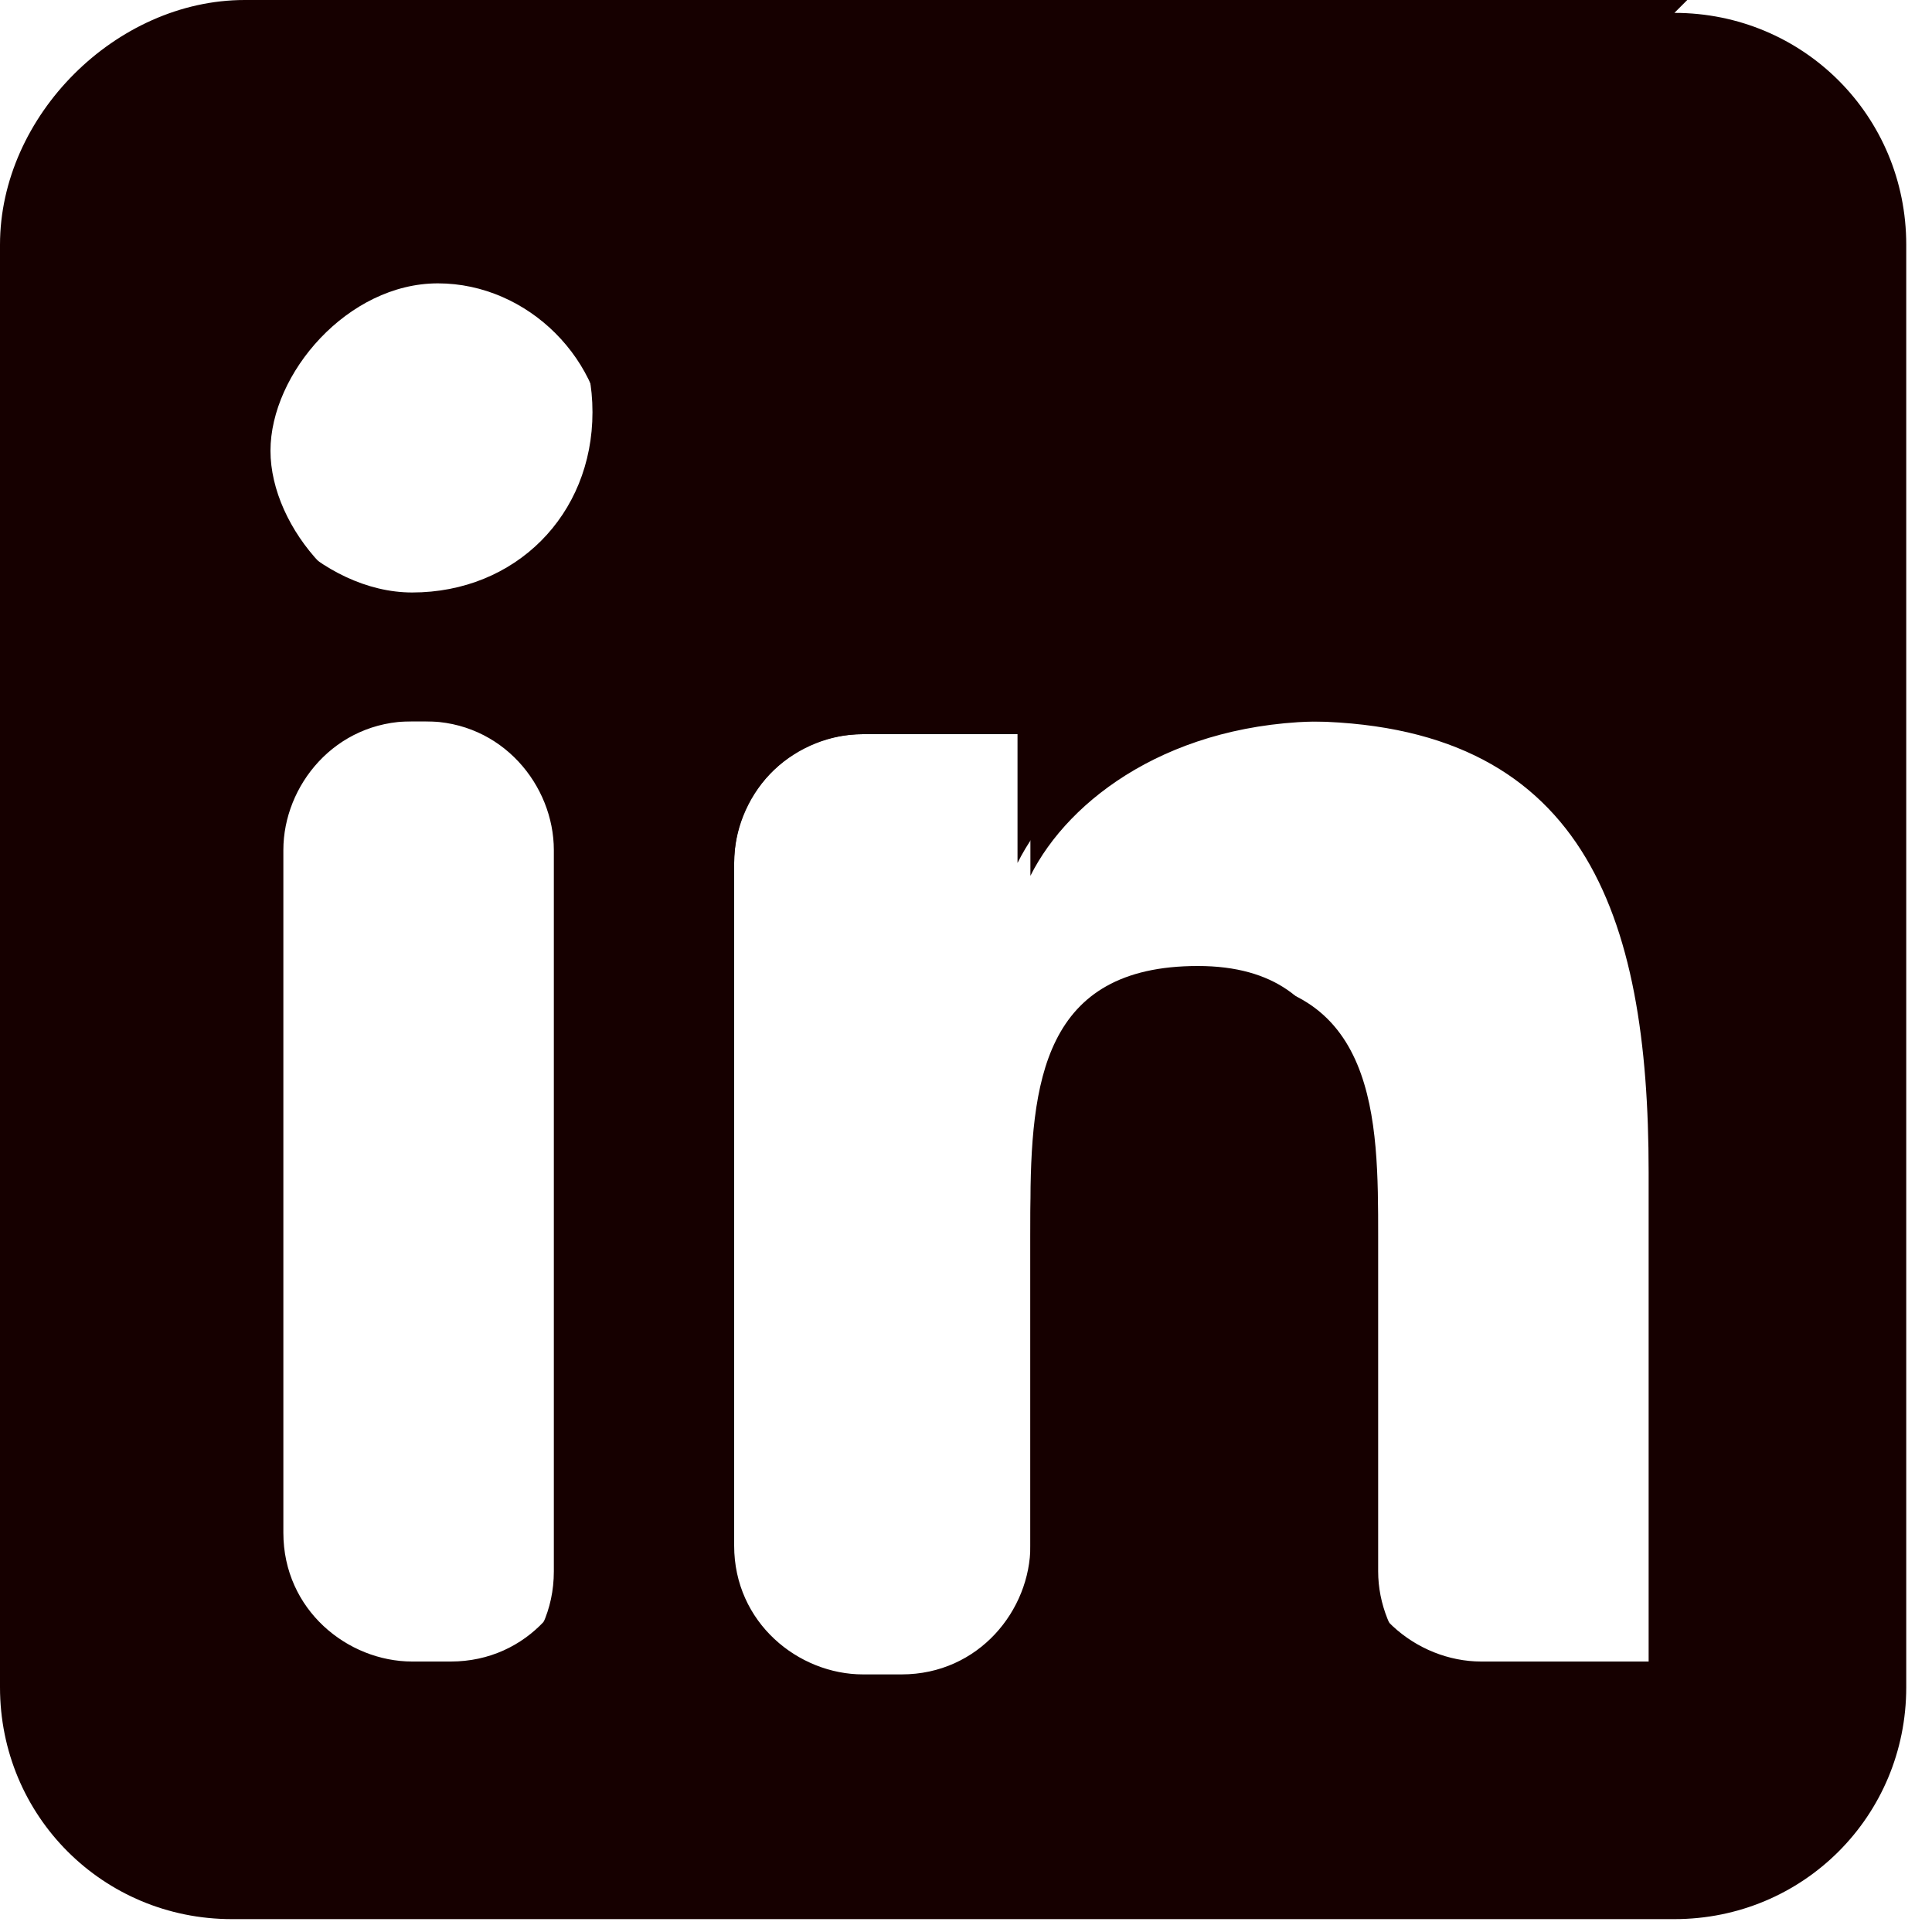 <?xml version="1.0" encoding="UTF-8"?>
<svg id="Livello_1" data-name="Livello 1" xmlns="http://www.w3.org/2000/svg" version="1.1" viewBox="0 0 15 15">
  <defs>
    <style>
      .cls-1 {
        fill: #160000;
        stroke-width: 0px;
      }
    </style>
  </defs>
  <path class="cls-1" d="M12.8.5H2.2C1.2.5.5,1.2.5,2.2v10.6c0,.9.8,1.7,1.7,1.7h10.6c.9,0,1.7-.8,1.7-1.7V2.2c0-.9-.8-1.7-1.7-1.7ZM3.5,12.9h-.3c-.5,0-1-.4-1-1v-5.3c0-.5.4-1,1-1h.3c.5,0,1,.4,1,1v5.3c0,.5-.4,1-1,1ZM3.4,4.8c-.7,0-1.3-.7-1.3-1.3s.6-1.3,1.3-1.3,1.3.6,1.3,1.3-.6,1.3-1.3,1.3ZM12.8,12.9h-1.3c-.5,0-1-.4-1-1v-2.5c0-.8,0-1.9-1.2-1.9s-1.3.9-1.3,1.9v2.6c0,.5-.4,1-1,1h-.3c-.5,0-1-.4-1-1v-5.3c0-.5.4-1,1-1h1.2v1h0c.3-.6,1-1.1,2.2-1.1,2.2,0,2.7,1.5,2.7,3.5v3.9s0-.2,0-.2Z"/>
  <path class="cls-1" d="M13.1,0H1.9C.9,0,0,.9,0,1.9v11.2c0,1,.8,1.8,1.8,1.8h11.2c1,0,1.8-.8,1.8-1.8V1.9c0-1-.8-1.8-1.8-1.8ZM3.3,13.2h-.3c-.6,0-1-.5-1-1v-5.6c0-.6.5-1,1-1h.3c.6,0,1,.5,1,1v5.6c0,.6-.5,1-1,1ZM3.2,4.6c-.7,0-1.4-.7-1.4-1.4s.6-1.4,1.4-1.4,1.4.6,1.4,1.4-.6,1.4-1.4,1.4ZM13.1,13.2h-1.4c-.6,0-1-.5-1-1v-2.6c0-.9,0-2-1.3-2s-1.4,1-1.4,2v2.7c0,.6-.5,1-1,1h-.3c-.6,0-1-.5-1-1v-5.6c0-.6.5-1,1-1h1.3v1.1h0c.3-.6,1.1-1.2,2.3-1.2,2.4,0,2.9,1.6,2.9,3.7v4.1s0-.2,0-.2Z"/>
</svg>